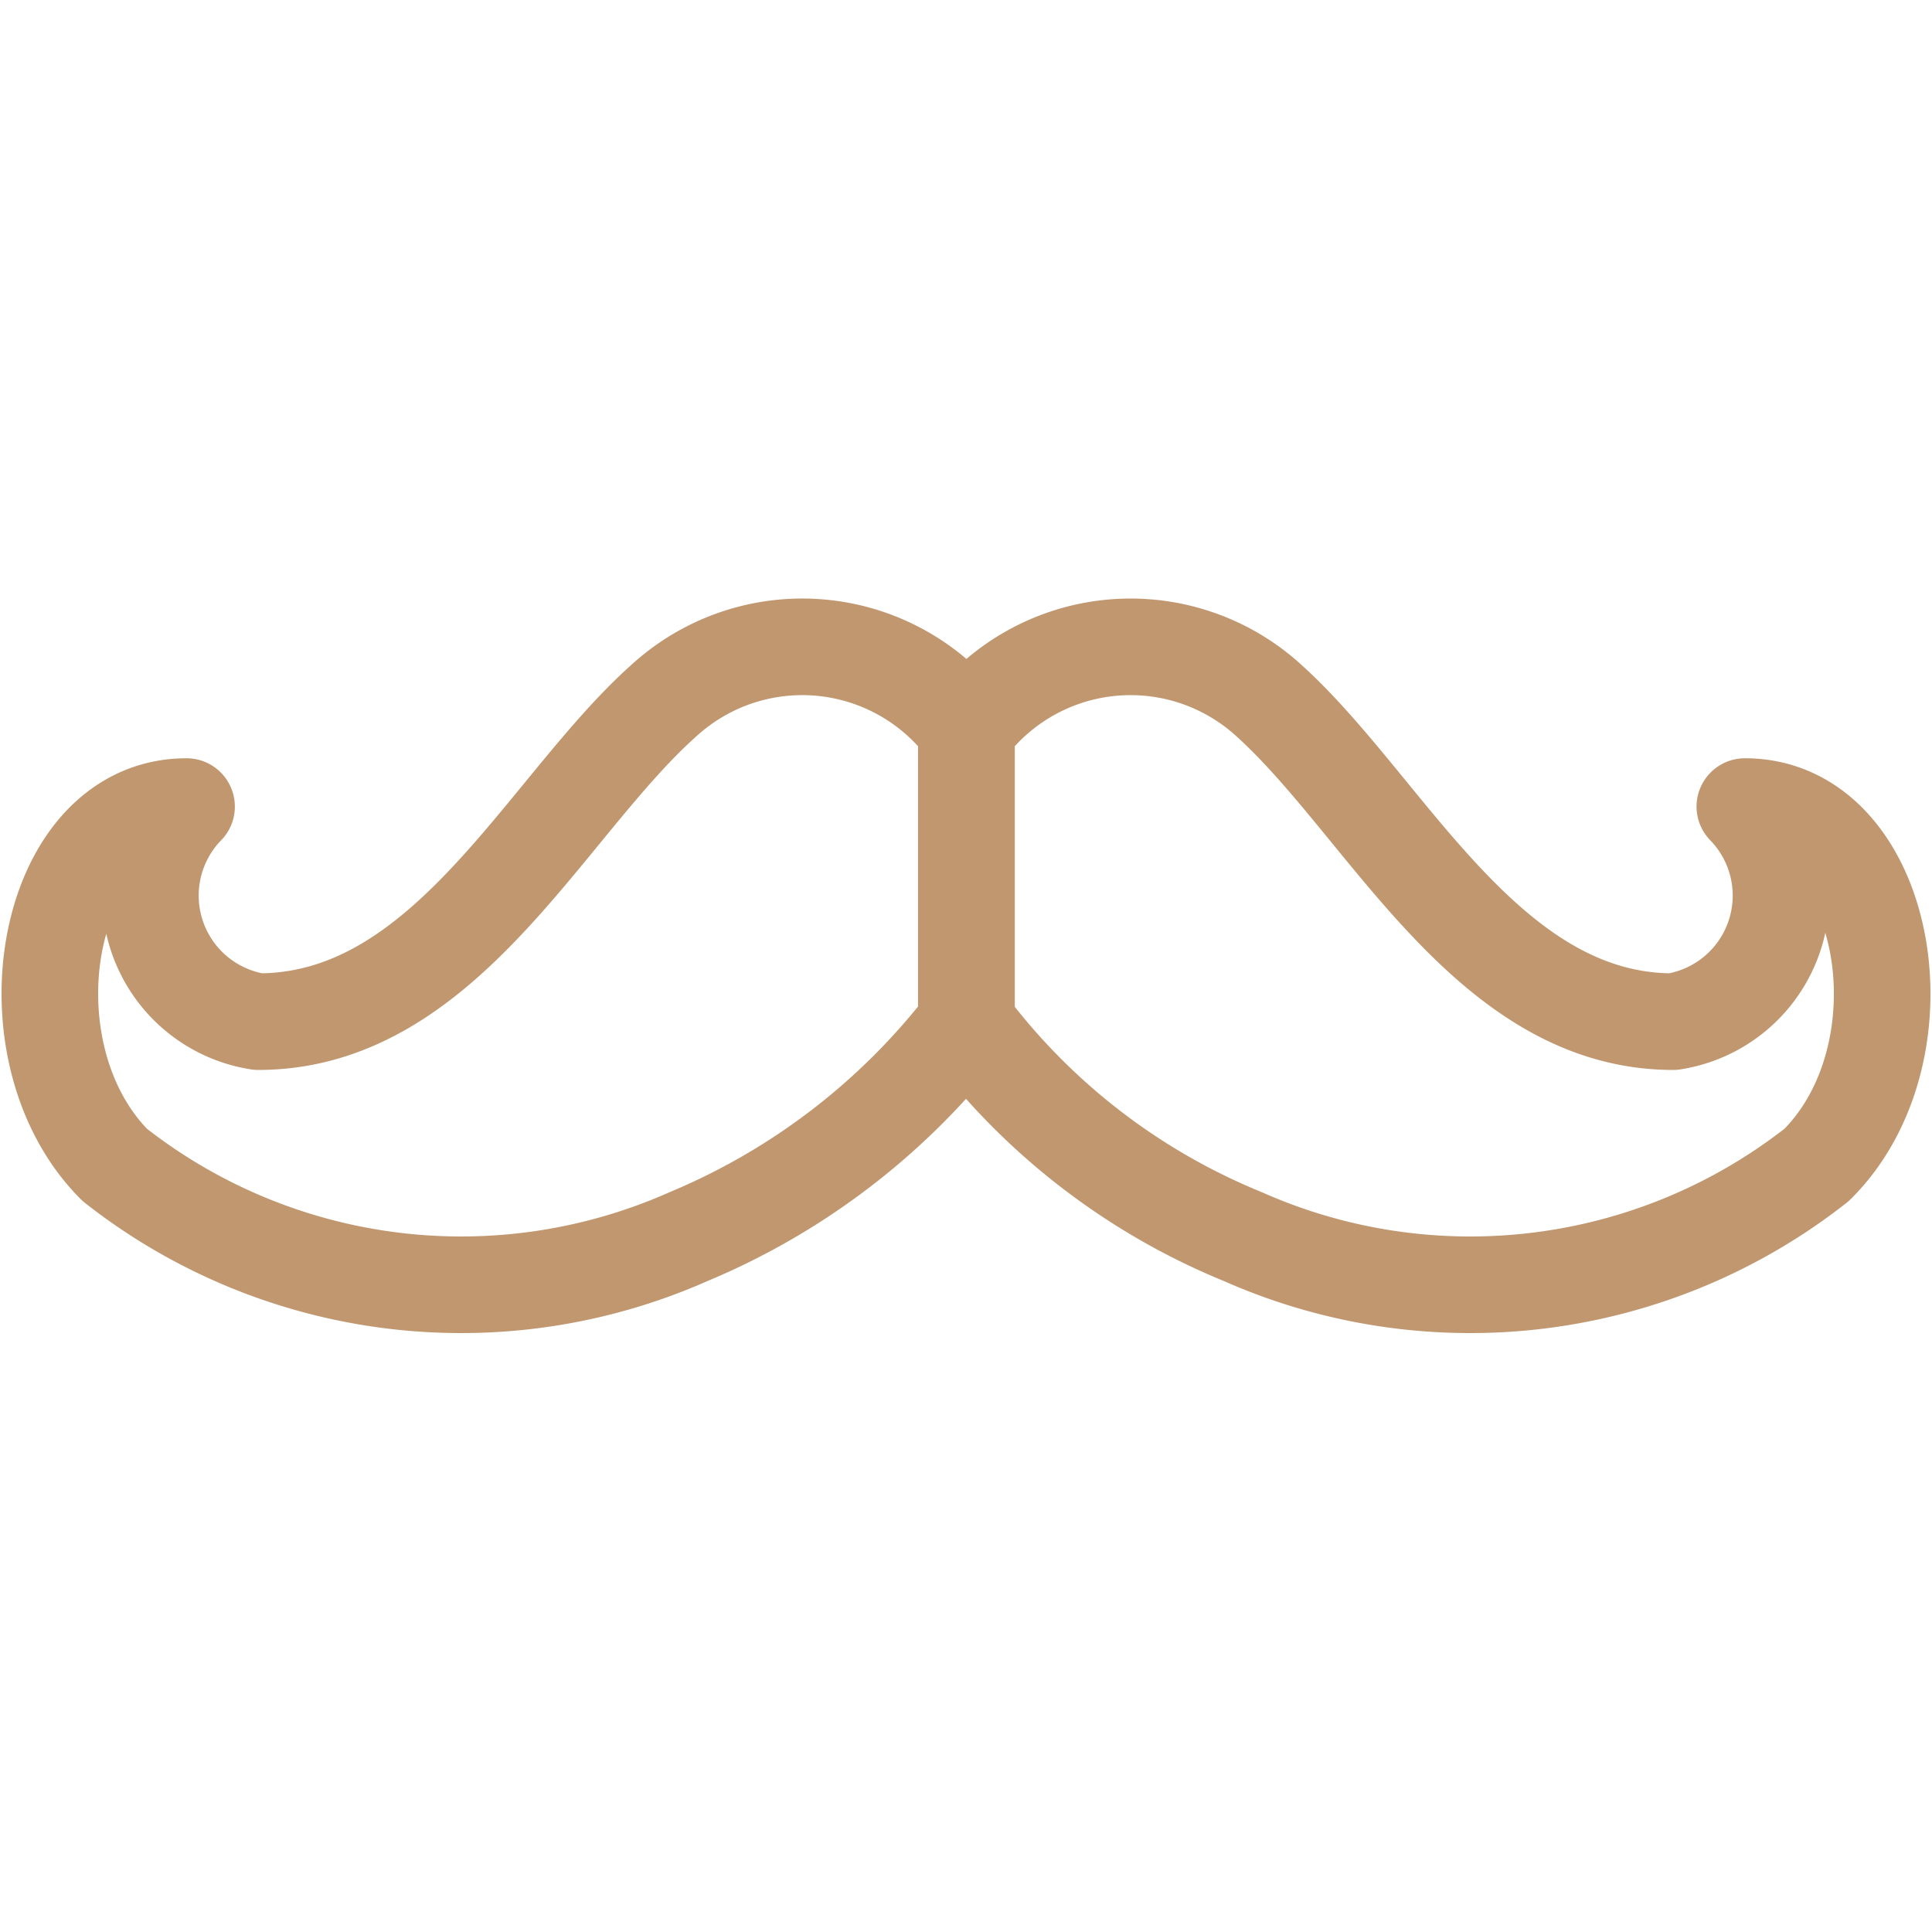 <?xml version="1.0" encoding="UTF-8" standalone="no"?>
<!-- Created with Inkscape (http://www.inkscape.org/) -->

<svg
   width="100.0px"
   height="100.0px"
   viewBox="0 0 100.0 100.0"
   version="1.1"
   id="SVGRoot"
   sodipodi:docname="handlebars.svg"
   inkscape:version="1.2.1 (9c6d41e410, 2022-07-14)"
   xmlns:inkscape="http://www.inkscape.org/namespaces/inkscape"
   xmlns:sodipodi="http://sodipodi.sourceforge.net/DTD/sodipodi-0.dtd"
   xmlns="http://www.w3.org/2000/svg"
   xmlns:svg="http://www.w3.org/2000/svg">
  <defs
     id="defs44872" />
  <sodipodi:namedview
     id="namedview32486"
     pagecolor="#181825"
     bordercolor="#000000"
     borderopacity="0.247"
     inkscape:showpageshadow="2"
     inkscape:pageopacity="0"
     inkscape:pagecheckerboard="0"
     inkscape:deskcolor="#313244"
     inkscape:document-units="px"
     showgrid="true"
     inkscape:zoom="4"
     inkscape:cx="55"
     inkscape:cy="92.500001"
     inkscape:window-width="1920"
     inkscape:window-height="1017"
     inkscape:window-x="1912"
     inkscape:window-y="-8"
     inkscape:window-maximized="1"
     inkscape:current-layer="SVGRoot"
     showborder="false">
    <inkscape:grid
       type="xygrid"
       id="grid32609" />
  </sodipodi:namedview>
  <path
     id="path19082"
     style="fill:none;stroke:#c19770;stroke-width:5;stroke-linecap:round;stroke-linejoin:round;stroke-dasharray:none;stroke-opacity:1"
     class="cls-1"
     d="M 50.026,37.741 A 10.612,10.612 0 0 0 34.367,36.257 C 28.208,41.748 23.088,52.88 13.366,52.88 A 6.605,6.605 0 0 1 9.656,41.748 c -7.421,0 -9.573,12.69 -3.71,18.552 A 29.016,29.016 0 0 0 35.629,64.011 35.324,35.324 0 0 0 50.026,52.954 Z m -0.009,0 a 10.612,10.612 0 0 1 15.658,-1.484 c 6.085,5.492 11.28,16.623 20.927,16.623 A 6.605,6.605 0 0 0 90.313,41.748 c 7.421,0 9.647,12.69 3.71,18.552 A 29.016,29.016 0 0 1 64.339,64.011 33.914,33.914 0 0 1 50.017,52.954 Z" />
</svg>
